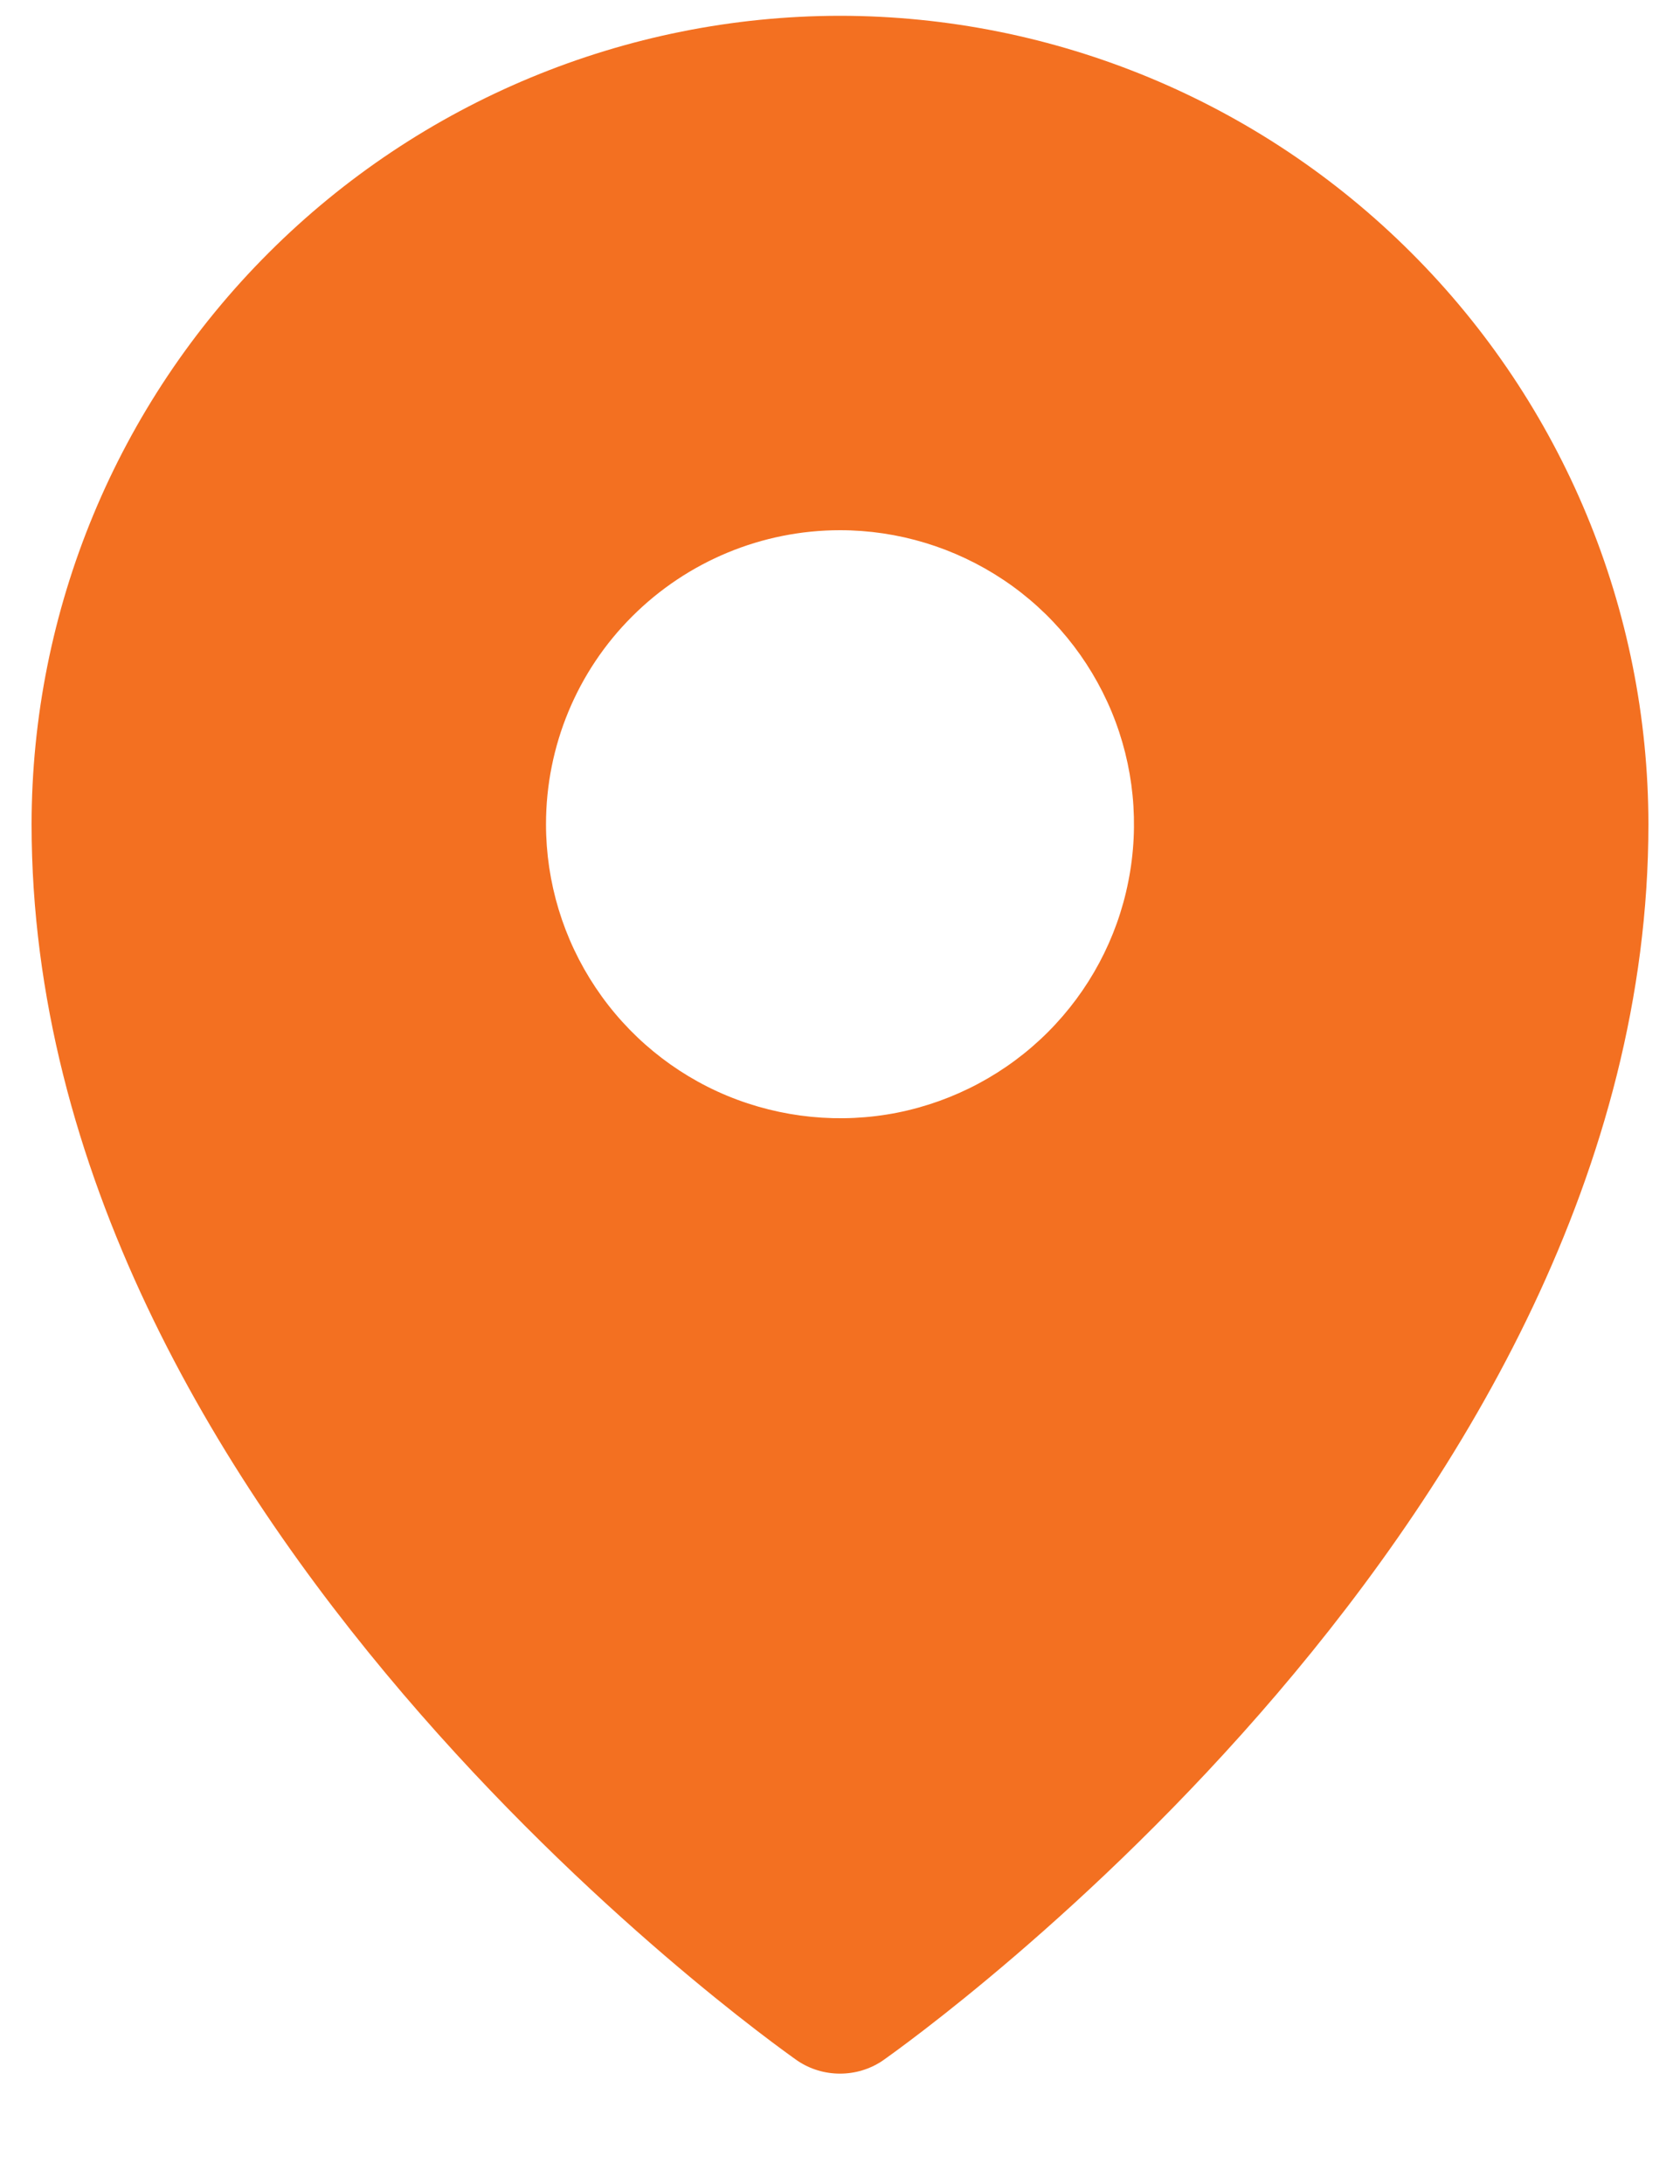 <svg width="10" height="13" viewBox="0 0 10 13" fill="none" xmlns="http://www.w3.org/2000/svg">
<path d="M5 0.094C3.724 0.095 2.501 0.603 1.599 1.505C0.696 2.407 0.189 3.63 0.188 4.906C0.188 9.024 4.562 12.136 4.748 12.267C4.823 12.317 4.91 12.343 5 12.343C5.09 12.343 5.177 12.317 5.252 12.267C5.438 12.136 9.812 9.024 9.812 4.906C9.811 3.63 9.304 2.407 8.401 1.505C7.499 0.603 6.276 0.095 5 0.094ZM5 3.156C5.346 3.156 5.684 3.259 5.972 3.451C6.26 3.643 6.484 3.917 6.617 4.237C6.749 4.556 6.784 4.908 6.716 5.248C6.649 5.587 6.482 5.899 6.237 6.144C5.993 6.388 5.681 6.555 5.341 6.623C5.002 6.69 4.65 6.655 4.33 6.523C4.011 6.391 3.737 6.166 3.545 5.878C3.353 5.591 3.25 5.252 3.25 4.906C3.25 4.442 3.434 3.997 3.763 3.669C4.091 3.341 4.536 3.156 5 3.156Z" fill="#F37021"/>
</svg>
